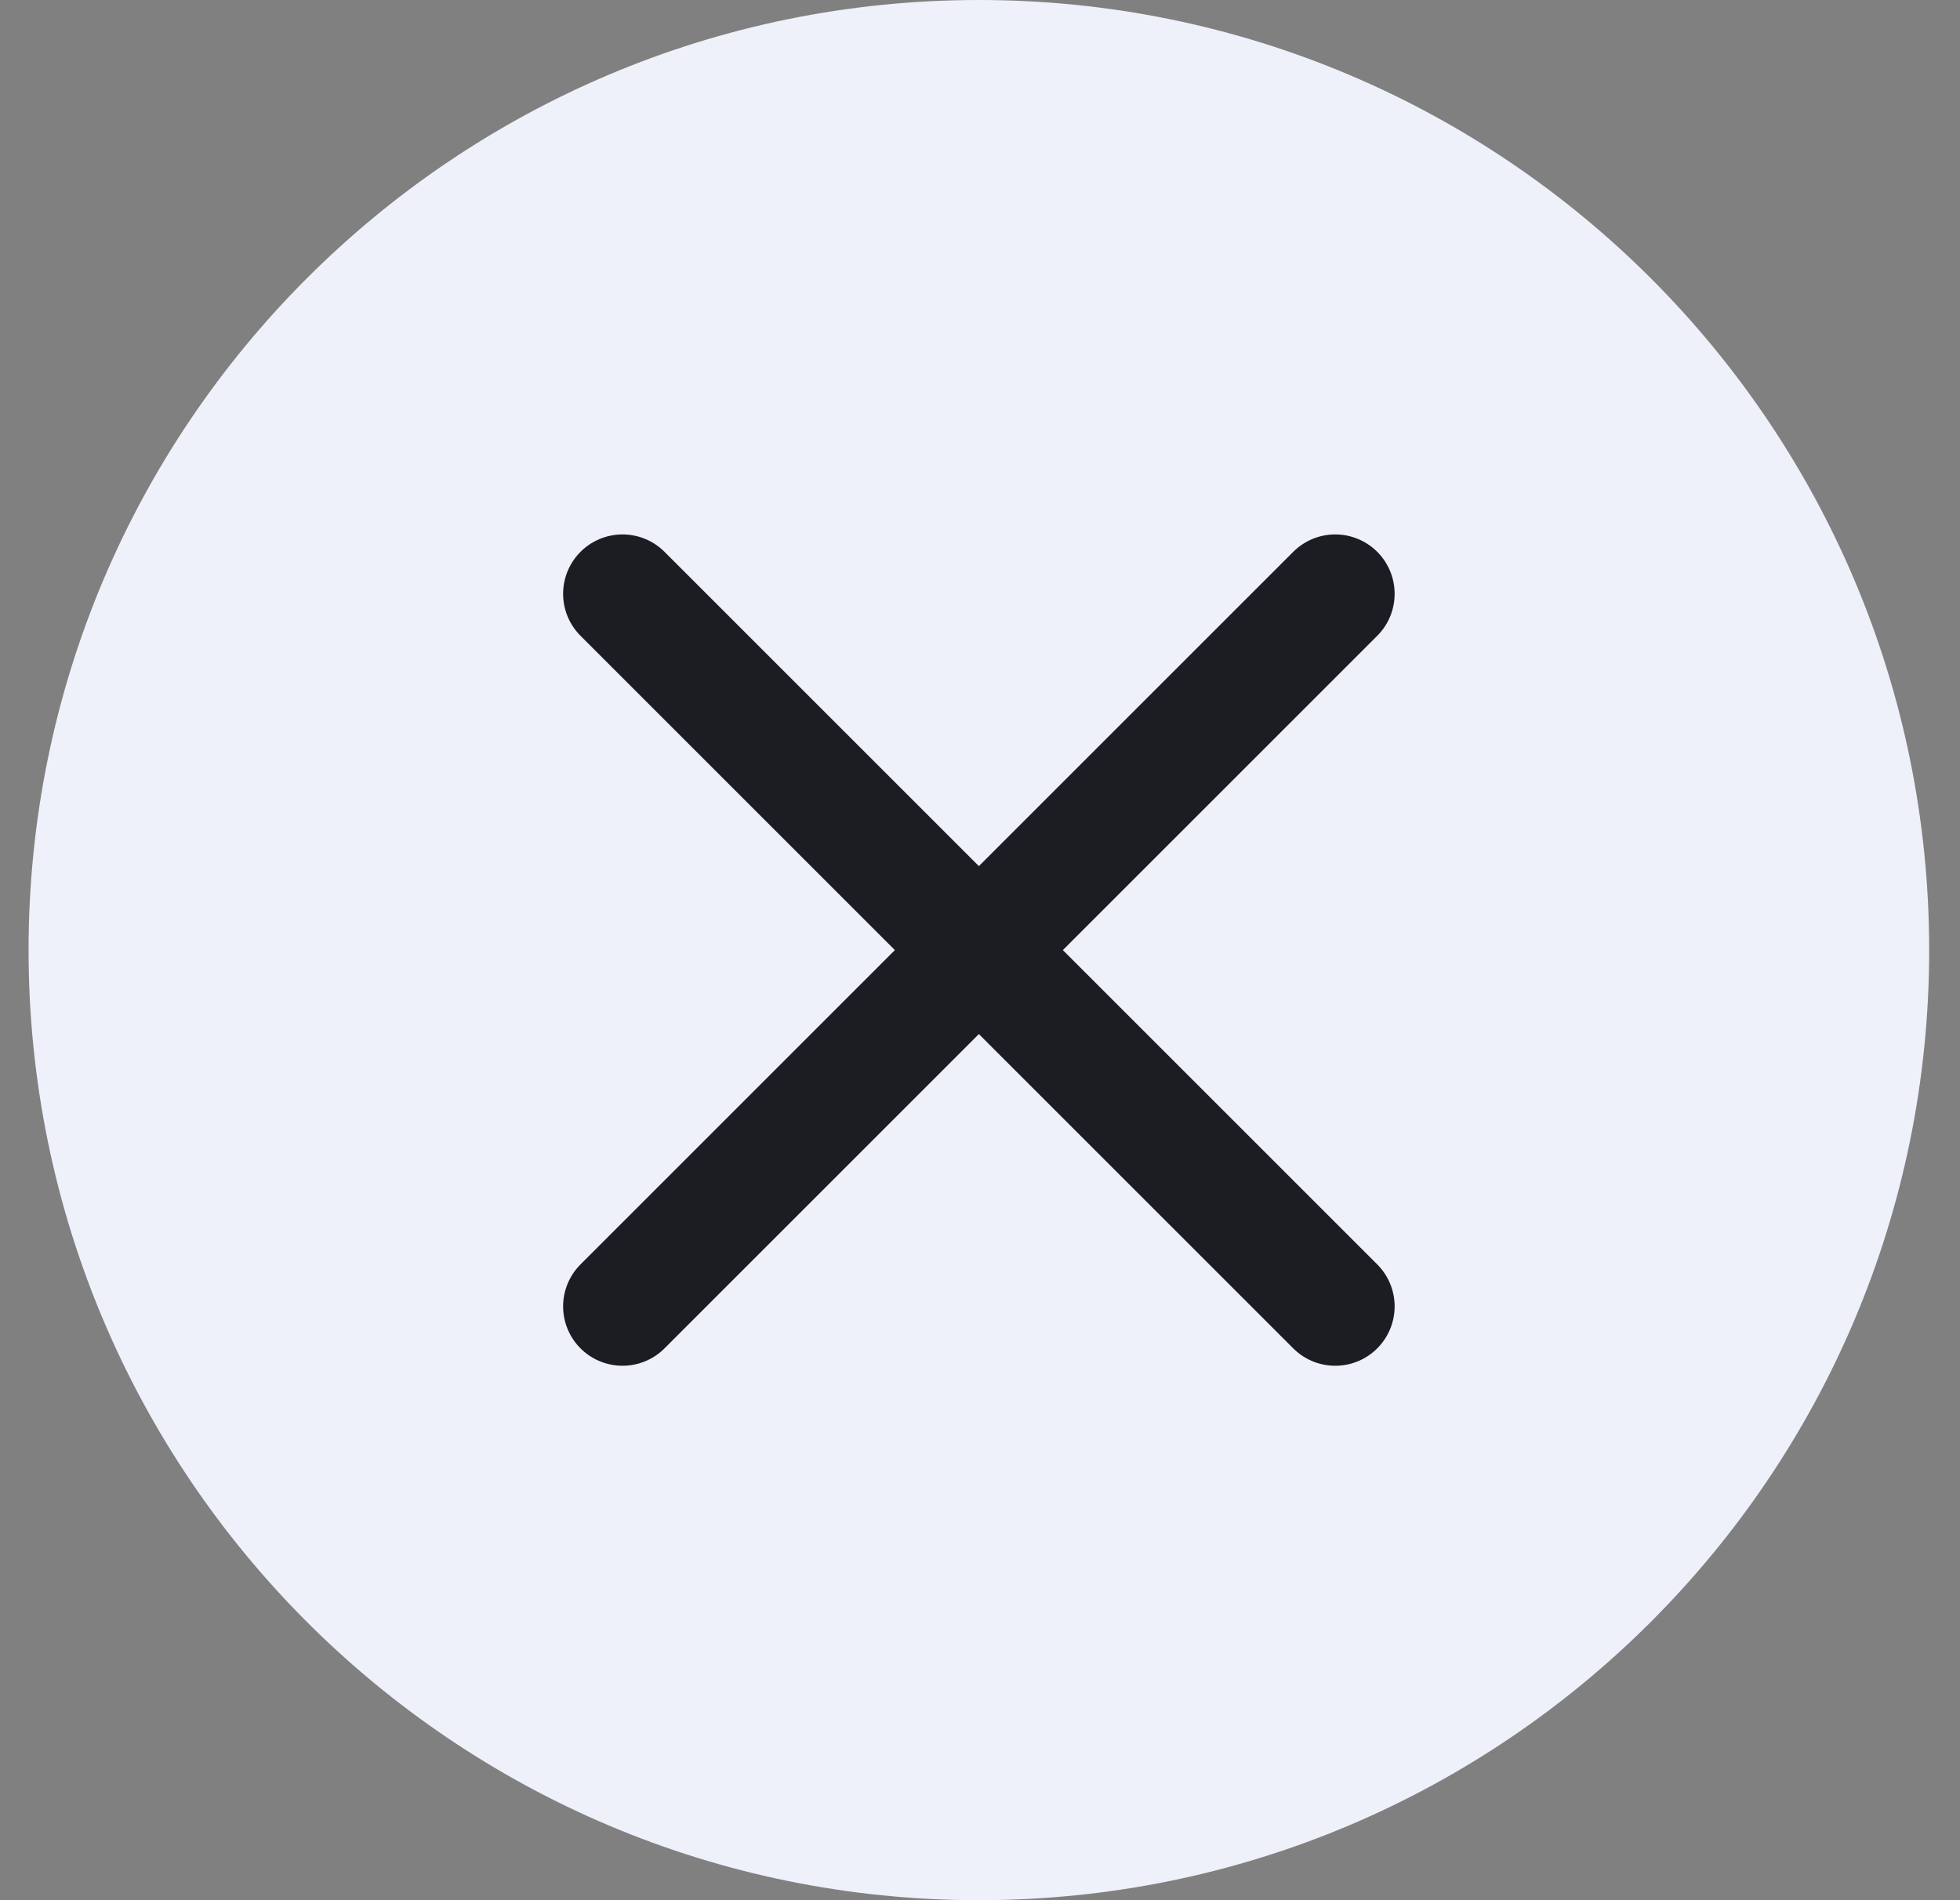<svg width="33" height="32" viewBox="0 0 33 32" fill="none" xmlns="http://www.w3.org/2000/svg">
<rect x="0" y="0" width="33" height="32" fill="#808080" stroke="none"/>
<path d="M0.481 16C0.481 7.163 7.644 0 16.481 0C25.317 0 32.481 7.163 32.481 16C32.481 24.837 25.317 32 16.481 32C7.644 32 0.481 24.837 0.481 16Z" fill="#EEF0FA"/>
<path d="M22.481 10L10.481 22" stroke="#1C1D22" stroke-width="2" stroke-linecap="round" stroke-linejoin="round"/>
<path d="M10.481 10L22.481 22" stroke="#1C1D22" stroke-width="2" stroke-linecap="round" stroke-linejoin="round"/>
</svg>

